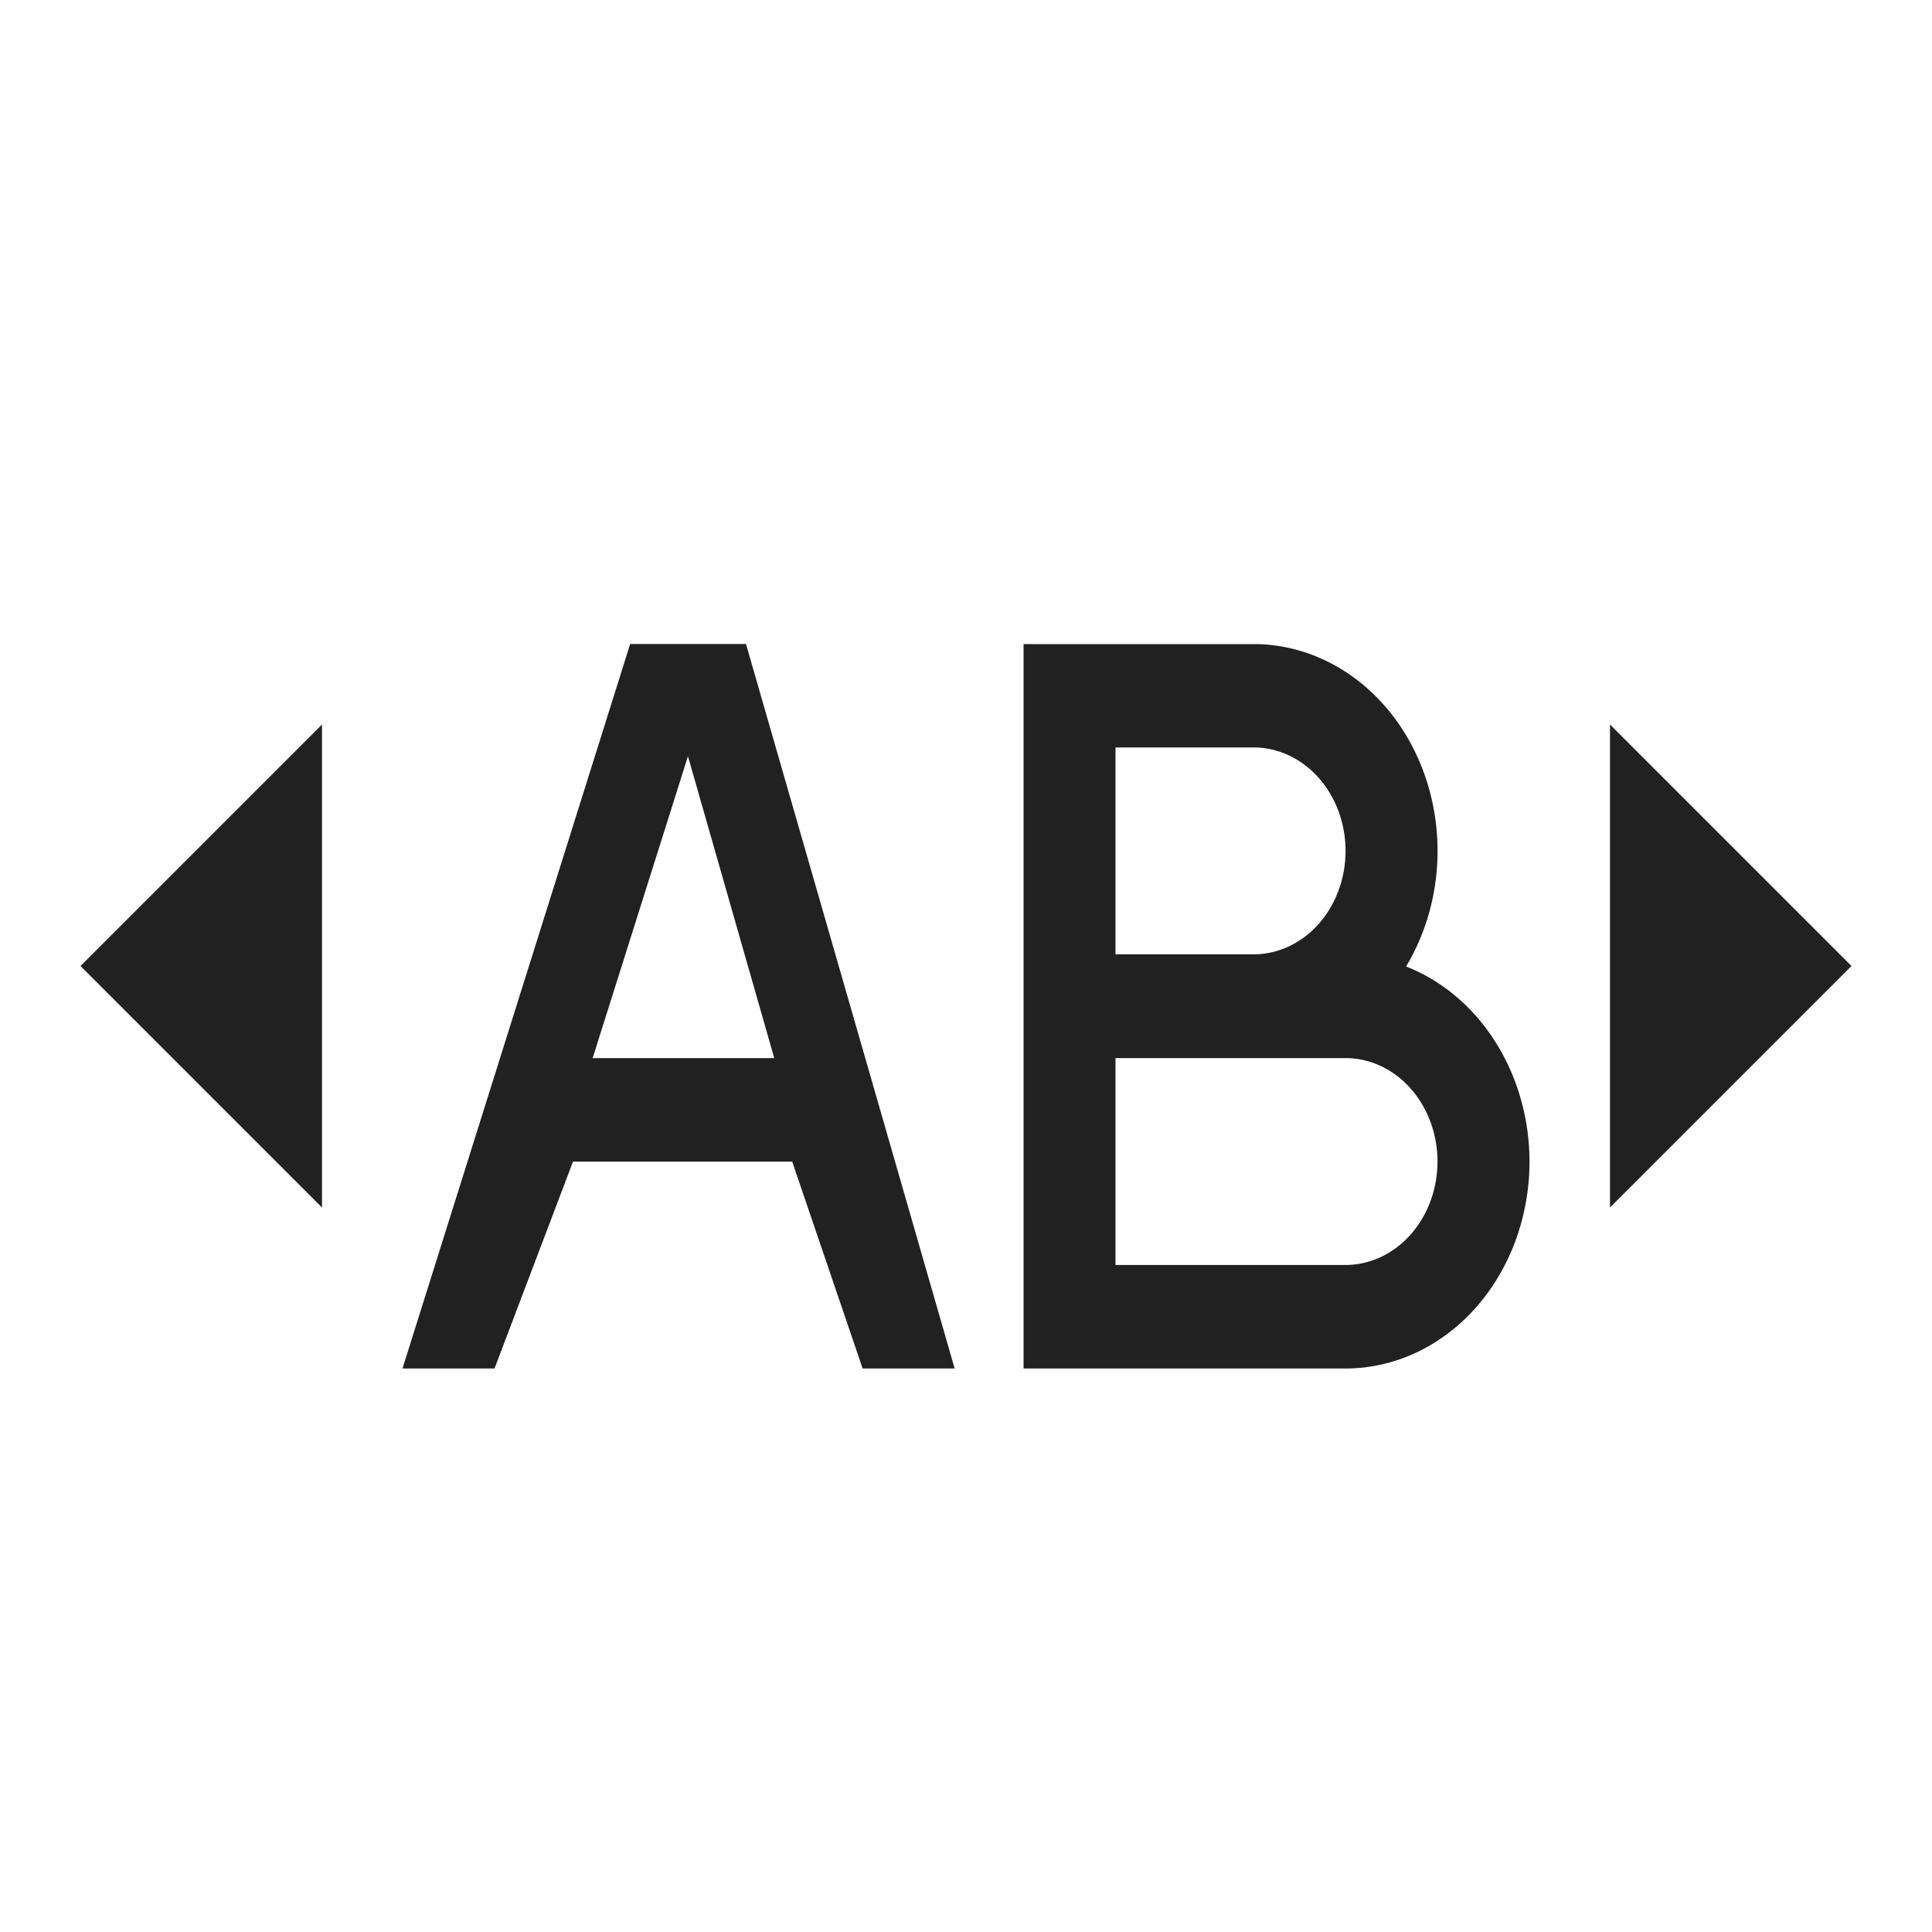 <?xml version="1.0" encoding="UTF-8"?>
<svg width="24" height="24" version="1.1" viewBox="0 0 24 24" xmlns="http://www.w3.org/2000/svg">
<path d="m7.828 8-2.828 9h1.143l0.975-2.57h2.723l0.875 2.57h1.143l-2.592-9h-1.438zm4.887 0v9h4a2.286 2.571 0 0 0 2.285-2.57 2.286 2.571 0 0 0-1.533-2.424 2.286 2.571 0 0 0 0.391-1.435 2.286 2.571 0 0 0-2.285-2.57h-2.857zm-8.715 1-3 3 3 3v-6zm16 0v6l3-3-3-3zm-6.143 0.285h1.715a1.143 1.286 0 0 1 1.143 1.285 1.143 1.286 0 0 1-1.143 1.285h-1.715v-2.57zm-5.311 0.109 1.072 3.75h-2.256l1.184-3.75zm5.311 3.75h2.857a1.143 1.286 0 0 1 1.143 1.285 1.143 1.286 0 0 1-1.143 1.285h-2.857v-2.57z" fill="#212121"/>
</svg>
